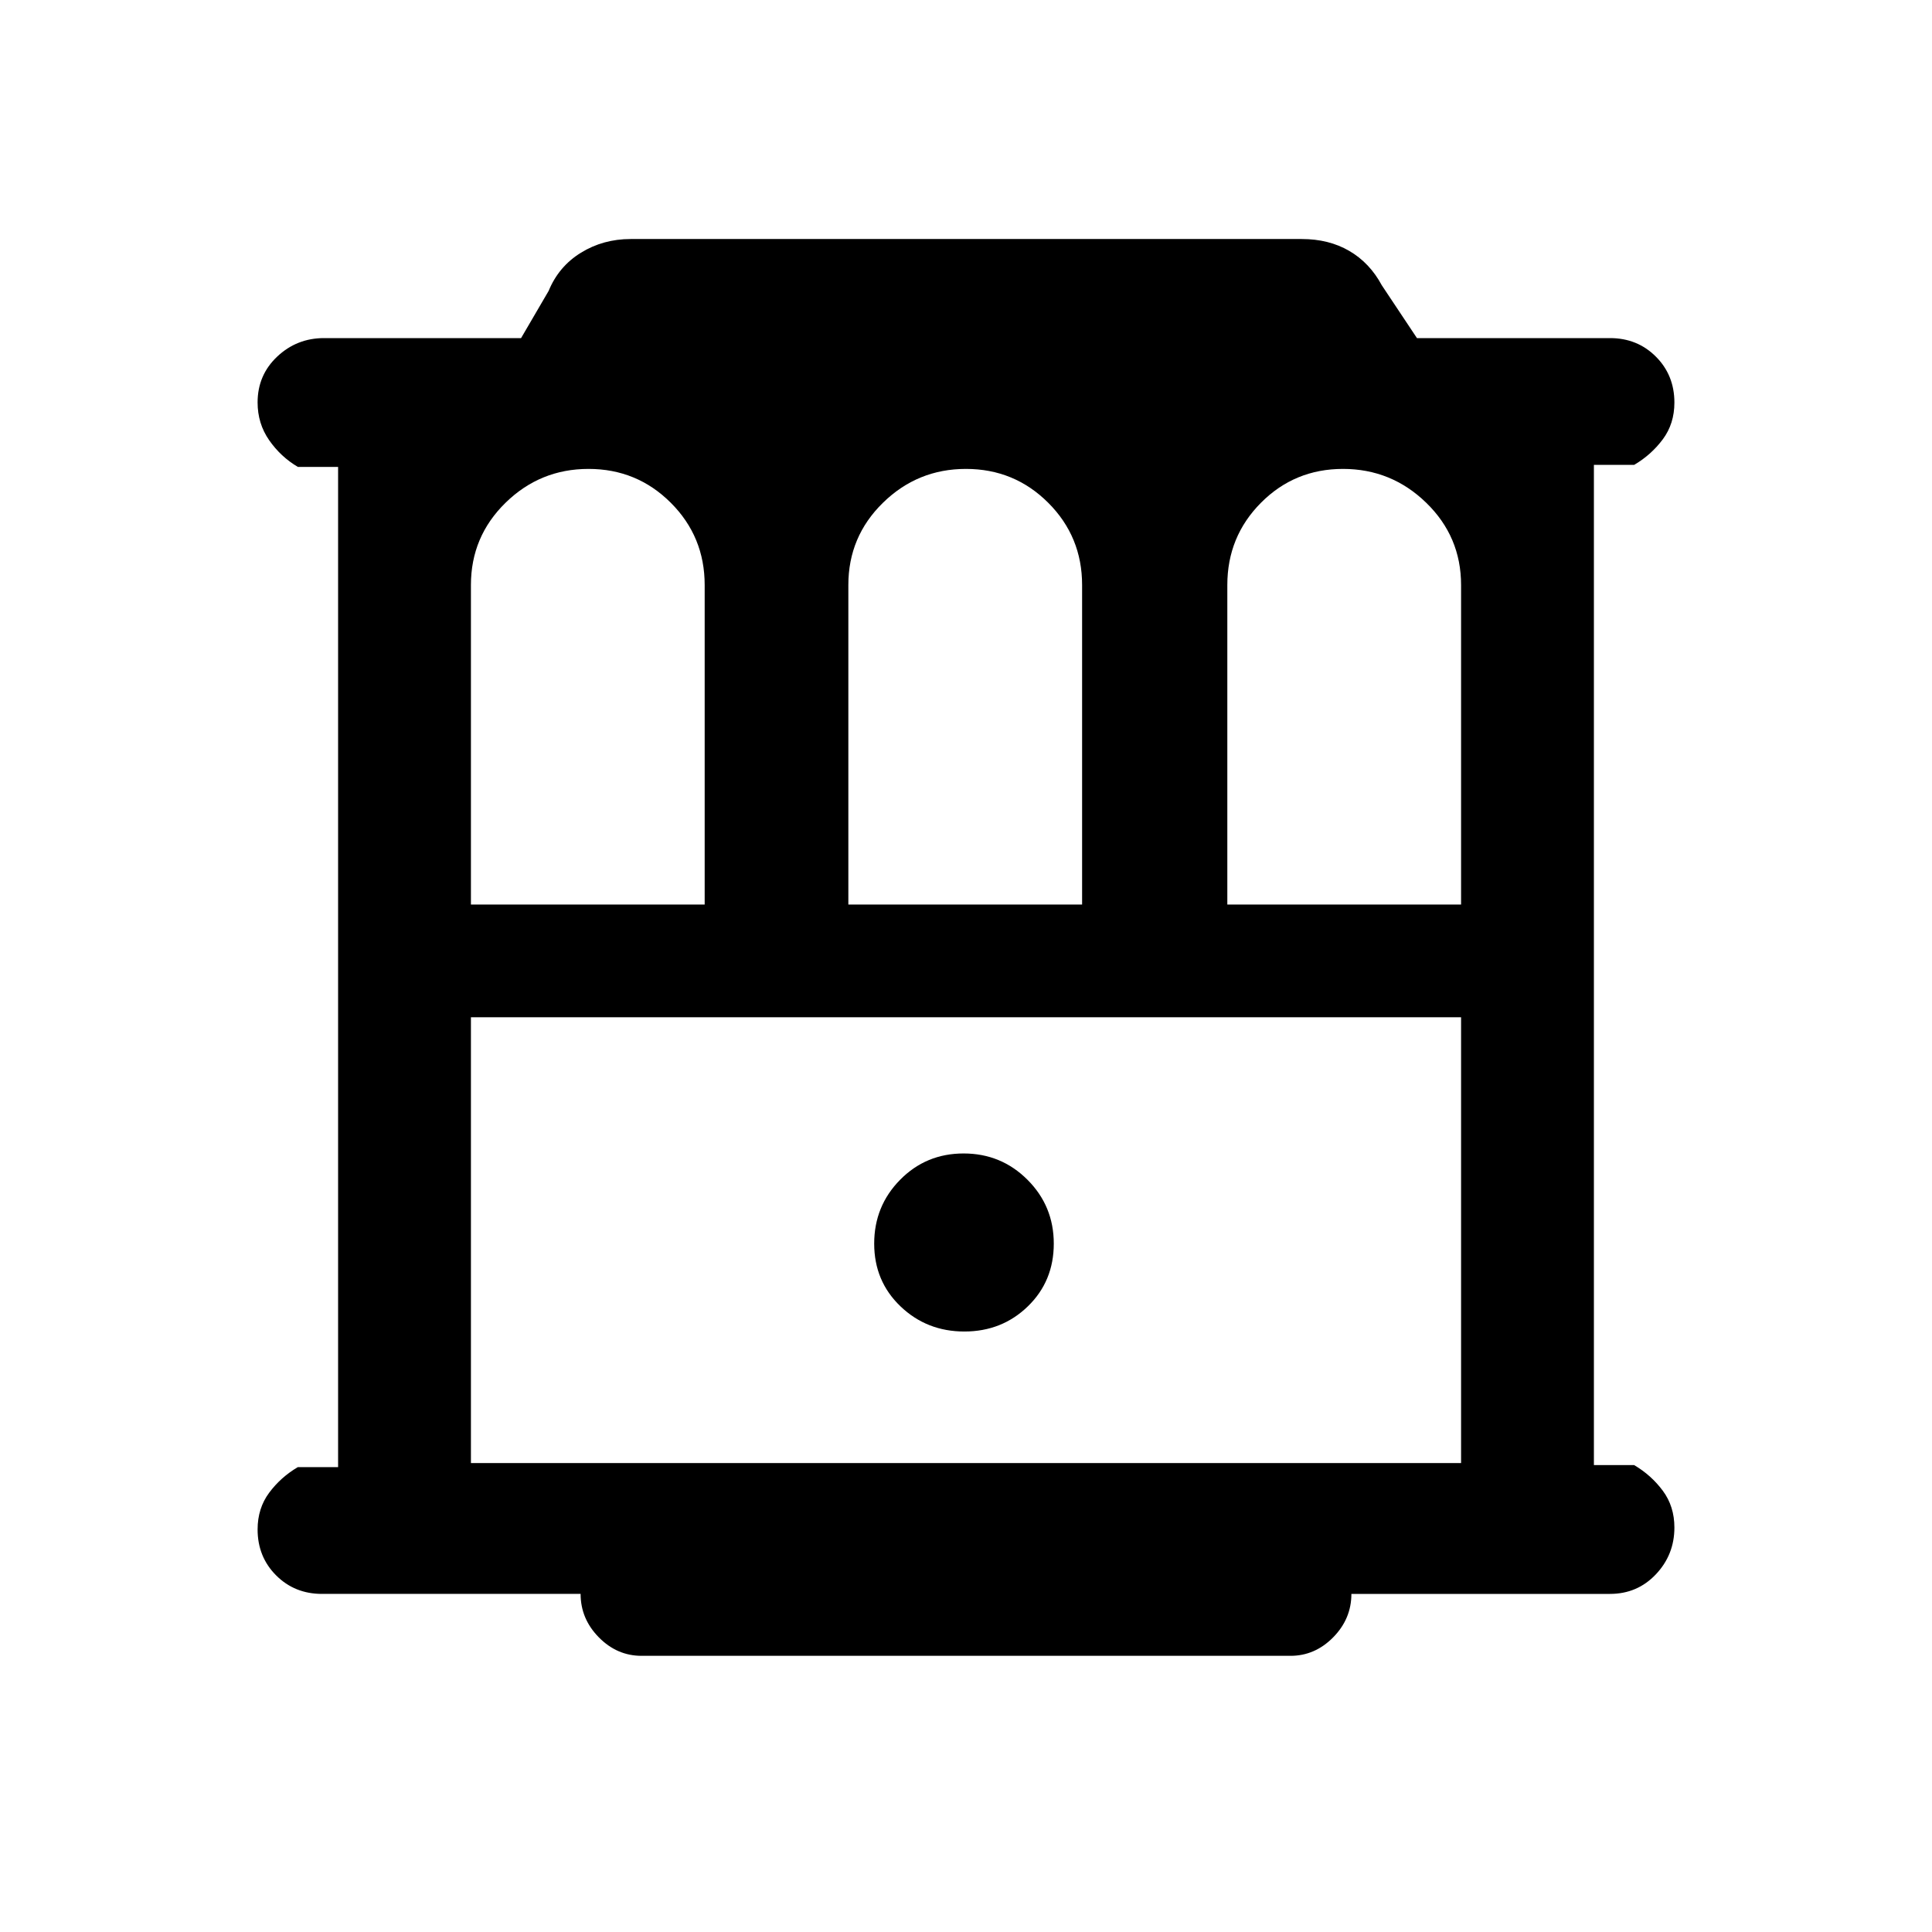 <svg xmlns="http://www.w3.org/2000/svg" height="24" viewBox="0 -960 960 960" width="24"><path d="M160-168q-13.6 0-22.8-9.21-9.2-9.21-9.2-22.82 0-10.51 5.75-18.24Q139.5-226 148-231h20v-497h-20q-8.5-5-14.25-13.26T128-760.03q0-13.61 9.75-22.79T161-792h97.92l13.7-23.46q5-12.16 16.04-18.96 11.05-6.81 24.72-6.81h333.47q13.47 0 23.62 5.92t16.15 17.08L704.08-792H800q13.6 0 22.8 9.21 9.2 9.21 9.2 22.82 0 10.51-5.75 18.24Q820.5-734 812-729h-20v497h20q8.5 5 14.25 12.76t5.75 18.27q0 13.51-9.2 23.24Q813.6-168 800-168H671.5q0 12.38-9.05 21.58-9.05 9.19-21.22 9.19H318.77q-12.17 0-21.22-9.19-9.05-9.2-9.05-21.58H160Zm74-342.54h116.15v-158.77q0-24.04-16.83-40.86Q316.48-727 292.43-727t-41.24 16.83Q234-693.35 234-669.31v158.77Zm187.54 0h116.15v-158.77q0-24.04-16.83-40.86Q504.02-727 479.97-727t-41.24 16.83q-17.19 16.82-17.19 40.86v158.77Zm188.31 0H726v-158.77q0-24.04-17.31-40.86Q691.38-727 667.33-727t-40.77 16.83q-16.71 16.82-16.71 40.86v158.77ZM234-233h492v-221.54H234V-233Zm245.18-65.38q18.67 0 31.55-12.5 12.89-12.5 12.89-31.17 0-18.66-13.07-31.73t-31.73-13.07q-18.67 0-31.55 13.07-12.89 13.07-12.89 31.73 0 18.67 13.07 31.17t31.73 12.5ZM234-454.54h492-492Z"/></svg>